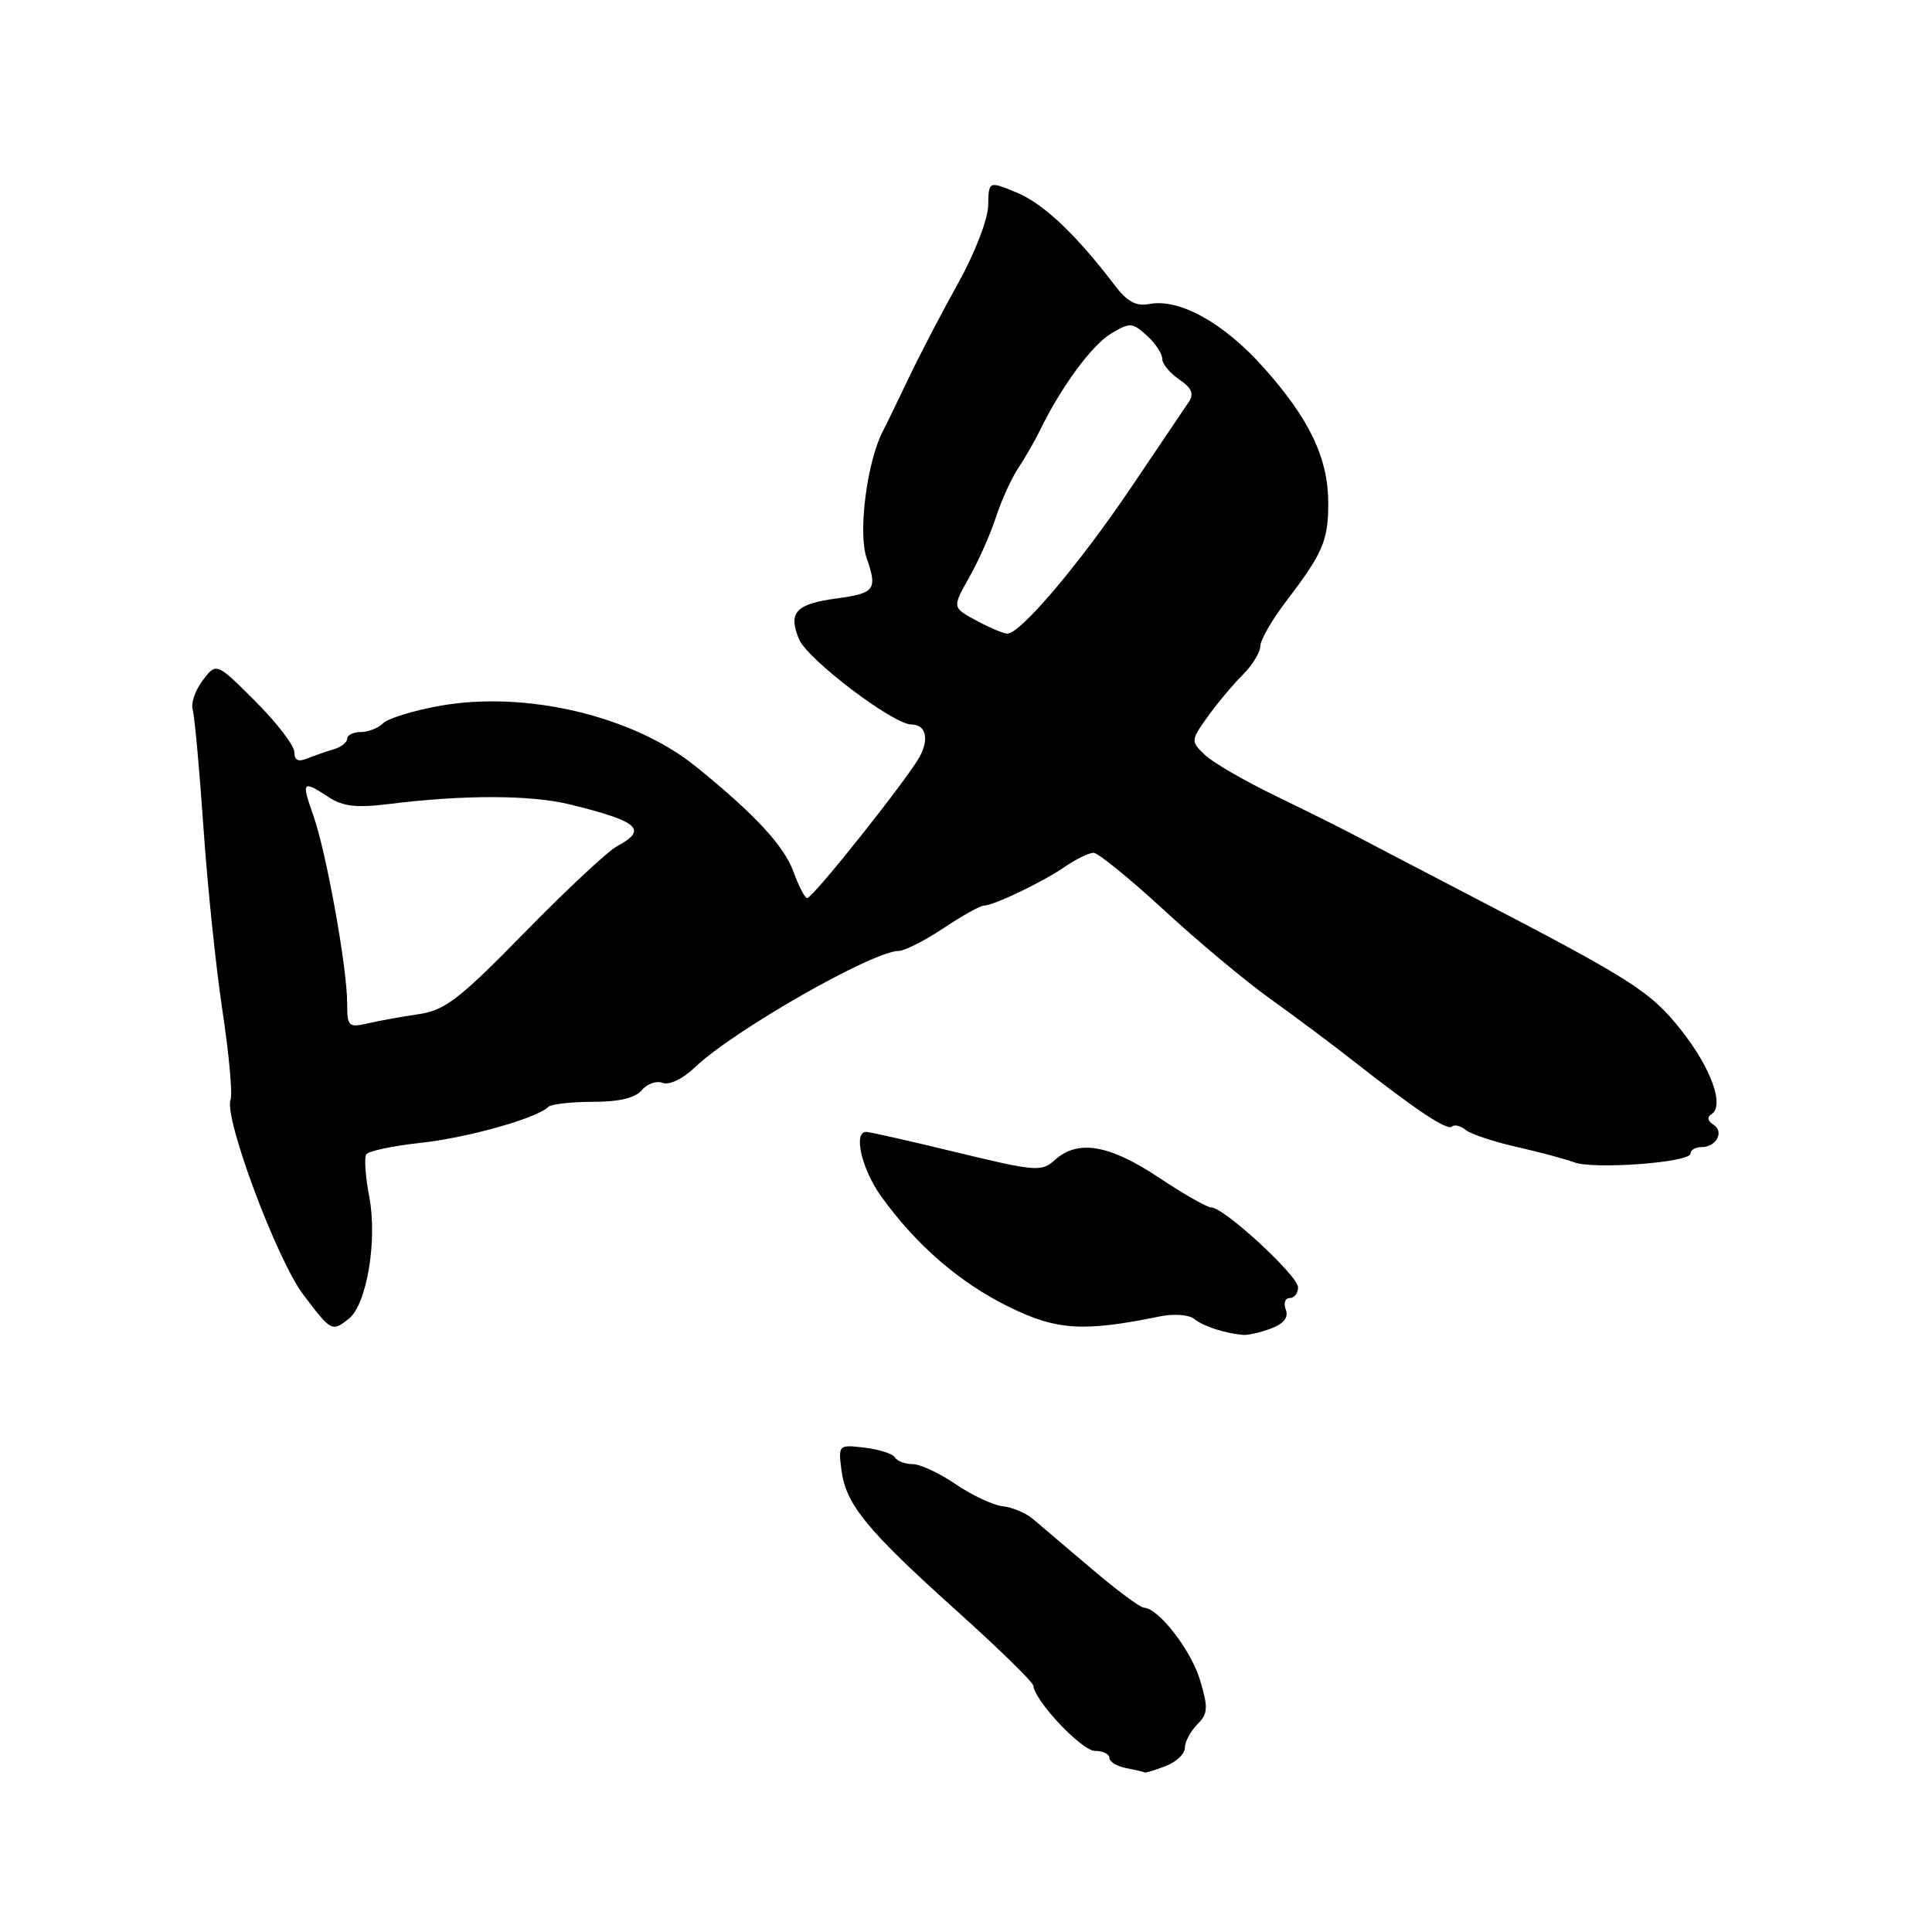 <?xml version="1.0" encoding="UTF-8" standalone="no"?>
<!DOCTYPE svg PUBLIC "-//W3C//DTD SVG 1.1//EN" "http://www.w3.org/Graphics/SVG/1.1/DTD/svg11.dtd" >
<svg xmlns="http://www.w3.org/2000/svg" xmlns:xlink="http://www.w3.org/1999/xlink" version="1.1" viewBox="0 0 256 256">
 <g >
 <path fill="currentColor"
d=" M 154.43 234.02 C 155.85 233.49 157.00 232.40 157.00 231.60 C 157.00 230.80 157.74 229.41 158.64 228.50 C 160.06 227.08 160.11 226.31 159.03 222.68 C 157.85 218.68 153.52 213.09 151.58 213.03 C 151.07 213.01 147.92 210.67 144.58 207.82 C 141.23 204.97 137.75 202.01 136.83 201.24 C 135.92 200.47 134.12 199.72 132.83 199.58 C 131.55 199.43 128.75 198.11 126.61 196.65 C 124.47 195.19 121.91 194.00 120.92 194.00 C 119.93 194.00 118.87 193.60 118.57 193.11 C 118.27 192.62 116.45 192.04 114.54 191.82 C 111.11 191.41 111.07 191.45 111.50 194.82 C 112.08 199.35 114.88 202.76 126.83 213.50 C 132.34 218.45 136.88 222.89 136.92 223.36 C 137.11 225.40 143.34 232.00 145.08 232.00 C 146.14 232.00 147.00 232.42 147.00 232.93 C 147.00 233.44 148.01 234.06 149.25 234.29 C 150.49 234.53 151.58 234.79 151.68 234.86 C 151.79 234.94 153.02 234.56 154.43 234.02 Z  M 168.42 176.03 C 170.12 175.39 170.77 174.56 170.37 173.53 C 170.05 172.69 170.28 172.00 170.89 172.00 C 171.50 172.00 172.00 171.36 172.00 170.58 C 172.00 169.04 162.19 160.00 160.52 160.00 C 159.96 160.00 156.80 158.20 153.50 156.00 C 146.97 151.66 142.81 150.96 139.78 153.70 C 138.02 155.29 137.27 155.24 126.71 152.68 C 120.54 151.18 115.16 149.97 114.75 149.98 C 113.04 150.02 114.19 154.94 116.75 158.51 C 121.37 164.95 127.12 169.93 133.63 173.14 C 140.02 176.29 143.52 176.51 153.75 174.42 C 155.54 174.05 157.56 174.21 158.25 174.77 C 159.45 175.74 162.17 176.64 164.68 176.88 C 165.34 176.95 167.02 176.56 168.42 176.03 Z  M 46.21 174.75 C 48.59 172.89 50.02 164.40 48.94 158.64 C 48.43 155.97 48.24 153.41 48.52 152.97 C 48.80 152.52 52.02 151.84 55.68 151.44 C 61.90 150.78 71.16 148.17 72.67 146.66 C 73.03 146.30 75.68 146.00 78.54 146.00 C 82.02 146.00 84.18 145.49 85.04 144.45 C 85.74 143.60 87.00 143.17 87.82 143.49 C 88.69 143.82 90.50 142.94 92.09 141.42 C 97.14 136.58 115.65 126.01 119.10 126.00 C 119.87 125.99 122.53 124.65 125.00 123.00 C 127.47 121.35 129.88 120.01 130.35 120.00 C 131.65 120.00 138.18 116.87 141.15 114.82 C 142.61 113.82 144.30 113.00 144.90 113.00 C 145.50 113.00 149.69 116.41 154.22 120.58 C 158.75 124.76 165.08 130.04 168.29 132.33 C 171.50 134.63 176.42 138.30 179.22 140.50 C 187.56 147.05 191.80 149.87 192.39 149.28 C 192.70 148.97 193.53 149.17 194.23 149.73 C 194.93 150.29 197.97 151.30 201.00 151.98 C 204.03 152.67 207.43 153.58 208.58 154.01 C 211.16 154.99 224.00 154.04 224.00 152.86 C 224.00 152.39 224.65 152.00 225.44 152.00 C 227.43 152.00 228.52 149.94 227.02 149.01 C 226.28 148.55 226.17 148.01 226.76 147.65 C 228.54 146.55 226.76 141.56 222.78 136.52 C 218.69 131.35 216.34 129.85 194.50 118.51 C 187.90 115.08 181.15 111.55 179.50 110.68 C 177.85 109.80 173.12 107.45 169.00 105.45 C 164.88 103.46 160.65 101.00 159.62 100.00 C 157.78 98.22 157.78 98.11 159.99 95.01 C 161.23 93.27 163.32 90.77 164.62 89.47 C 165.93 88.16 167.00 86.43 167.00 85.62 C 167.00 84.81 168.53 82.15 170.40 79.70 C 175.30 73.28 176.00 71.65 176.00 66.67 C 176.00 60.73 173.53 55.53 167.45 48.72 C 162.18 42.80 156.29 39.52 152.30 40.28 C 150.55 40.62 149.35 39.97 147.72 37.82 C 142.63 31.12 138.28 26.99 134.75 25.53 C 131.00 23.97 131.00 23.97 130.94 27.24 C 130.90 29.07 129.16 33.57 126.97 37.50 C 124.83 41.35 121.89 46.98 120.45 50.00 C 119.01 53.02 117.45 56.24 116.98 57.14 C 114.88 61.16 113.67 70.61 114.83 73.93 C 116.29 78.13 115.94 78.61 110.90 79.29 C 105.45 80.02 104.40 81.14 105.87 84.69 C 106.98 87.37 118.36 96.00 120.77 96.00 C 122.66 96.00 123.15 97.86 121.88 100.23 C 120.35 103.10 107.71 119.00 106.96 119.00 C 106.65 119.00 105.84 117.45 105.16 115.56 C 103.90 112.08 100.05 107.92 92.23 101.59 C 83.92 94.85 69.62 91.47 58.20 93.54 C 54.75 94.16 51.40 95.20 50.76 95.84 C 50.12 96.48 48.79 97.00 47.80 97.00 C 46.81 97.00 46.00 97.40 46.00 97.88 C 46.00 98.37 45.21 98.99 44.25 99.27 C 43.29 99.55 41.71 100.10 40.75 100.49 C 39.52 101.00 39.00 100.75 39.00 99.65 C 39.00 98.80 36.68 95.77 33.84 92.93 C 28.68 87.77 28.68 87.77 26.87 90.14 C 25.88 91.44 25.27 93.19 25.53 94.03 C 25.78 94.87 26.42 101.84 26.95 109.53 C 27.47 117.21 28.61 128.20 29.48 133.95 C 30.35 139.70 30.83 145.00 30.55 145.74 C 29.65 148.07 36.66 166.86 40.16 171.51 C 43.89 176.45 43.98 176.50 46.21 174.75 Z  M 46.00 132.87 C 45.99 128.18 43.24 112.94 41.52 108.06 C 39.91 103.51 40.06 103.34 43.54 105.62 C 45.45 106.87 47.25 107.07 51.60 106.53 C 61.44 105.30 70.36 105.32 75.50 106.59 C 84.65 108.83 85.88 109.92 81.77 112.12 C 80.54 112.78 75.03 117.93 69.52 123.56 C 60.88 132.39 58.95 133.88 55.50 134.38 C 53.30 134.70 50.26 135.25 48.75 135.60 C 46.17 136.19 46.00 136.03 46.00 132.87 Z  M 129.34 82.21 C 126.17 80.50 126.17 80.50 128.43 76.50 C 129.67 74.30 131.27 70.70 131.98 68.50 C 132.69 66.30 134.02 63.38 134.94 62.00 C 135.85 60.62 137.15 58.38 137.81 57.00 C 140.60 51.28 144.67 45.73 147.20 44.22 C 149.72 42.70 150.03 42.72 151.95 44.45 C 153.08 45.47 154.00 46.86 154.00 47.53 C 154.00 48.21 155.01 49.44 156.25 50.28 C 157.93 51.43 158.25 52.18 157.50 53.29 C 156.95 54.09 153.51 59.20 149.85 64.63 C 143.01 74.77 135.16 84.03 133.46 83.96 C 132.93 83.94 131.08 83.15 129.34 82.21 Z "/>
</g>
</svg>